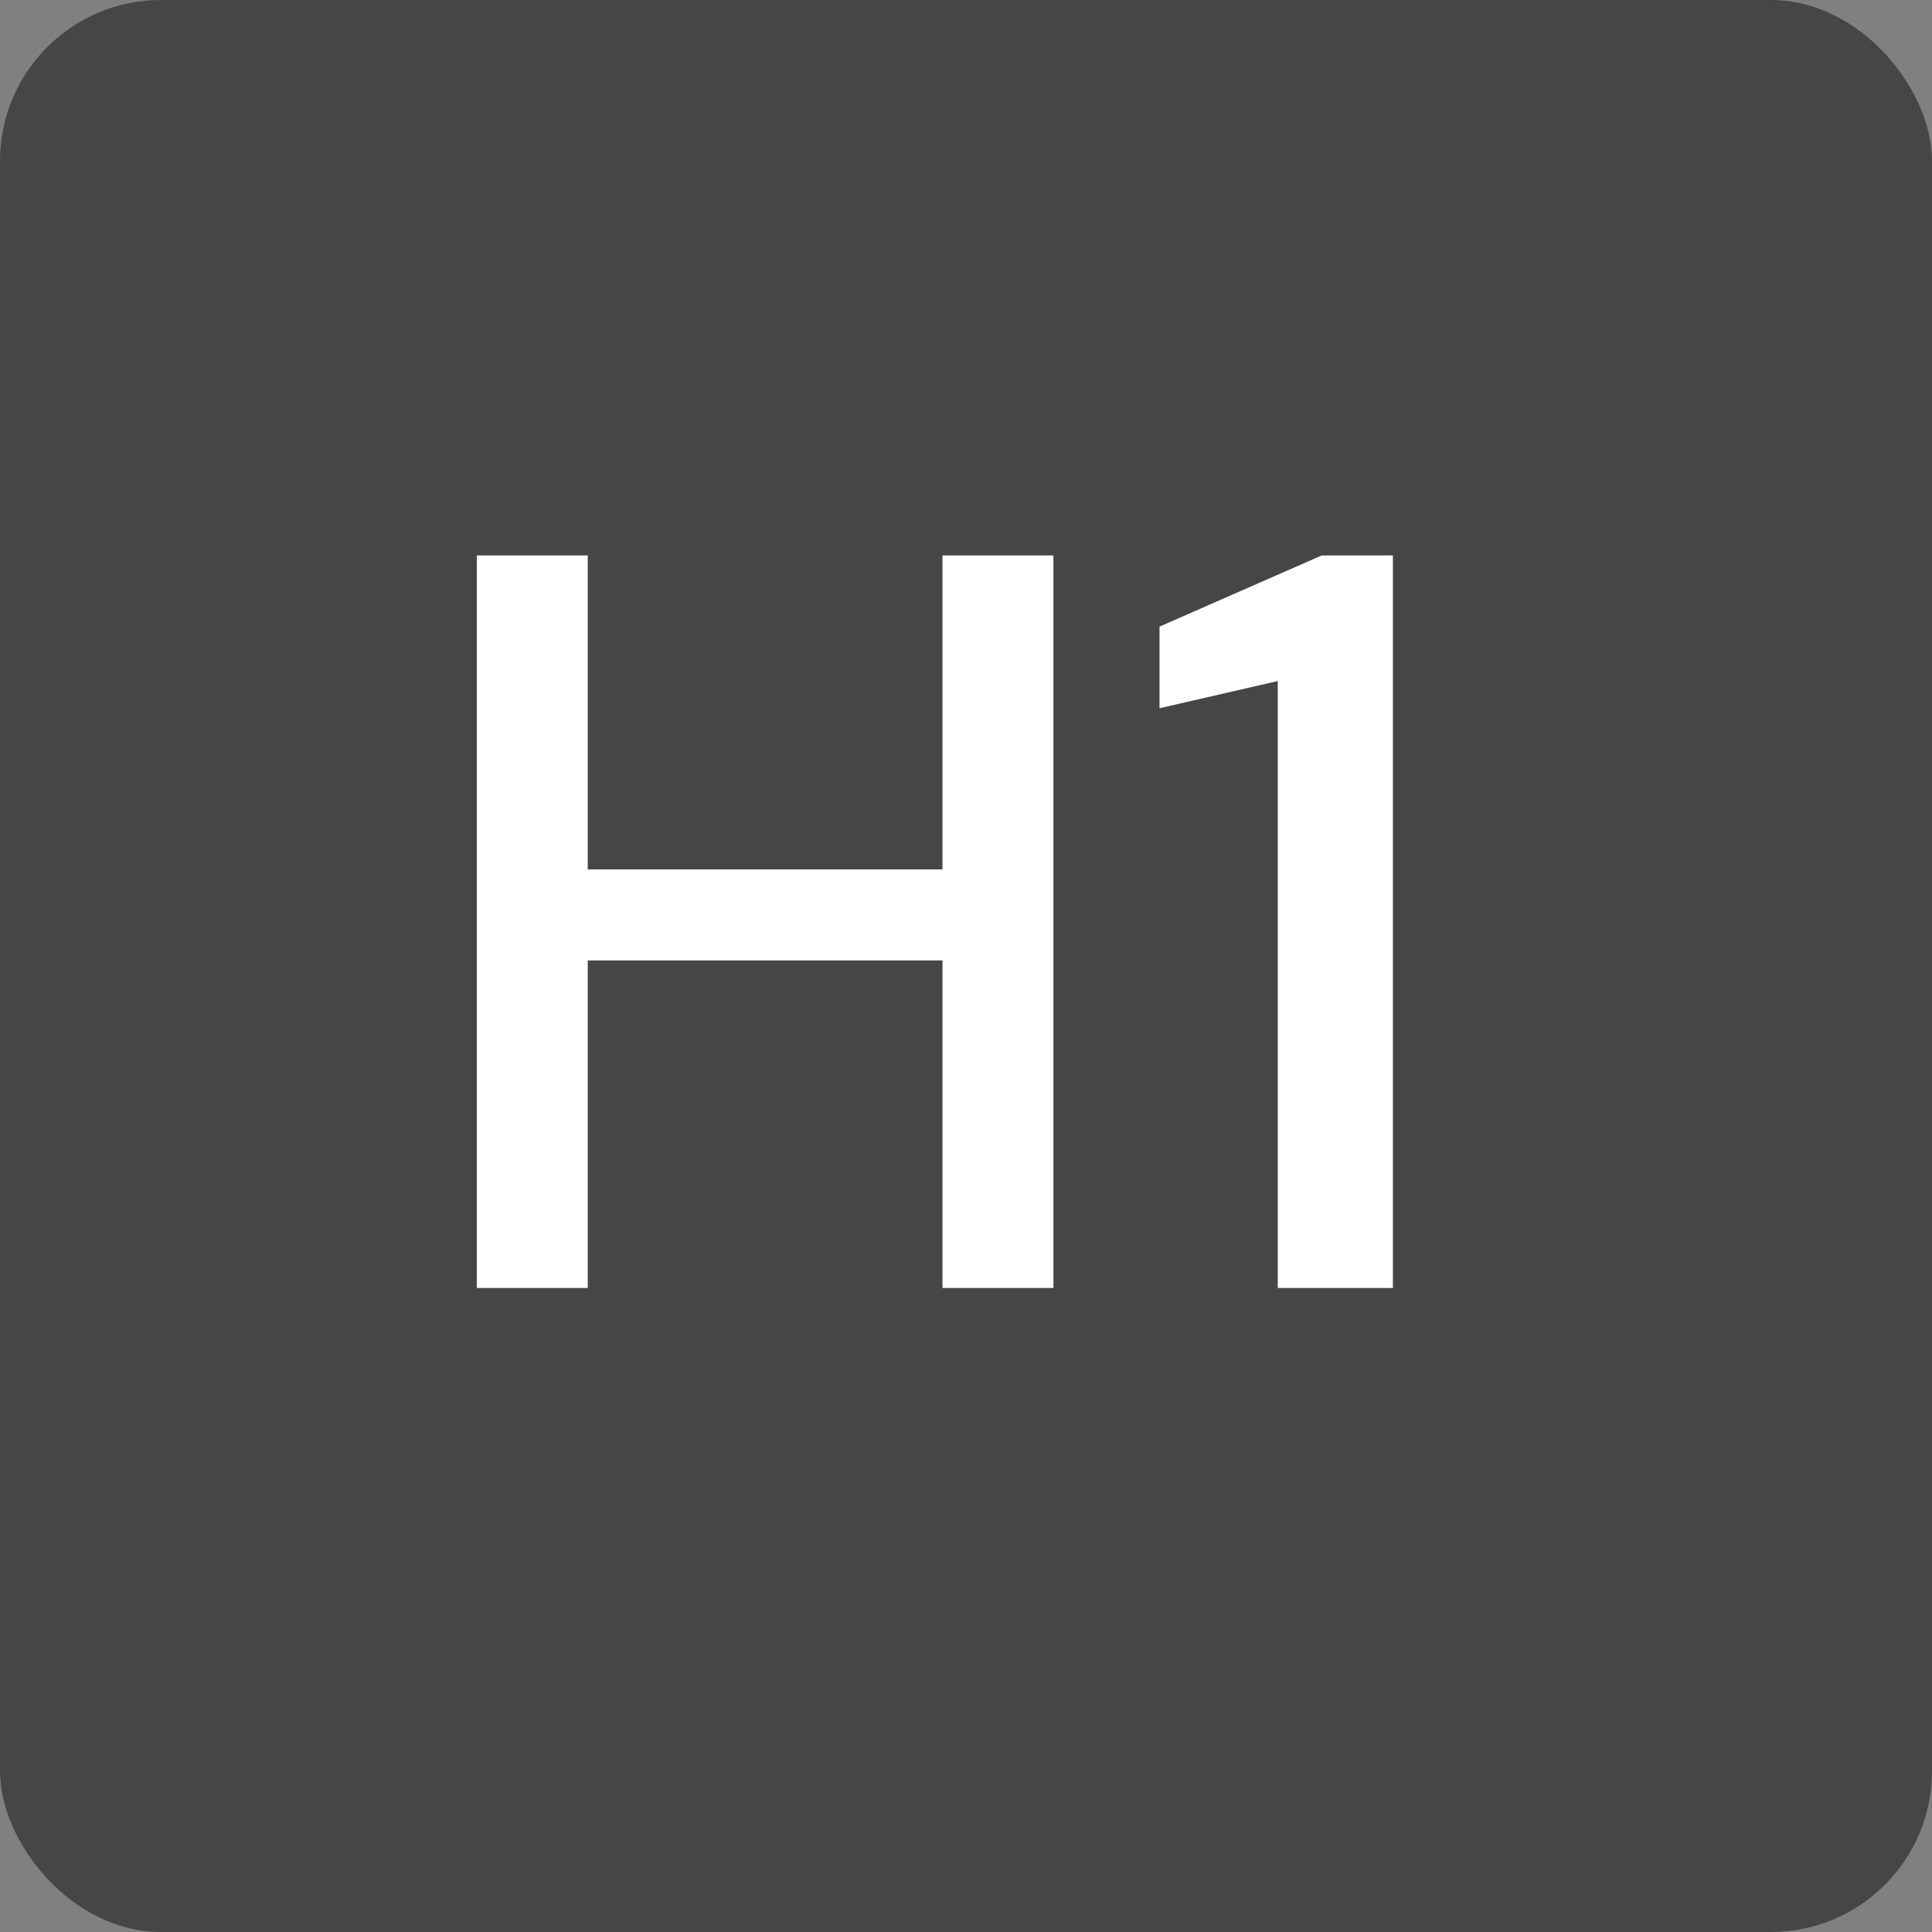 <svg width="24" height="24" viewBox="0 0 24 24" fill="none" xmlns="http://www.w3.org/2000/svg">
<rect x="0" y="0" width="24" height="24" fill="#808080" stroke="none"/>
<rect width="24" height="24" rx="2" fill="#464646"/>
<path d="M5.923 16V6.9H7.301V10.8H11.708V6.9H13.086V16H11.708V11.931H7.301V16H5.923ZM15.873 16V8.46L14.404 8.798V7.784L16.419 6.9H17.303V16H15.873Z" fill="white"/>
</svg>
